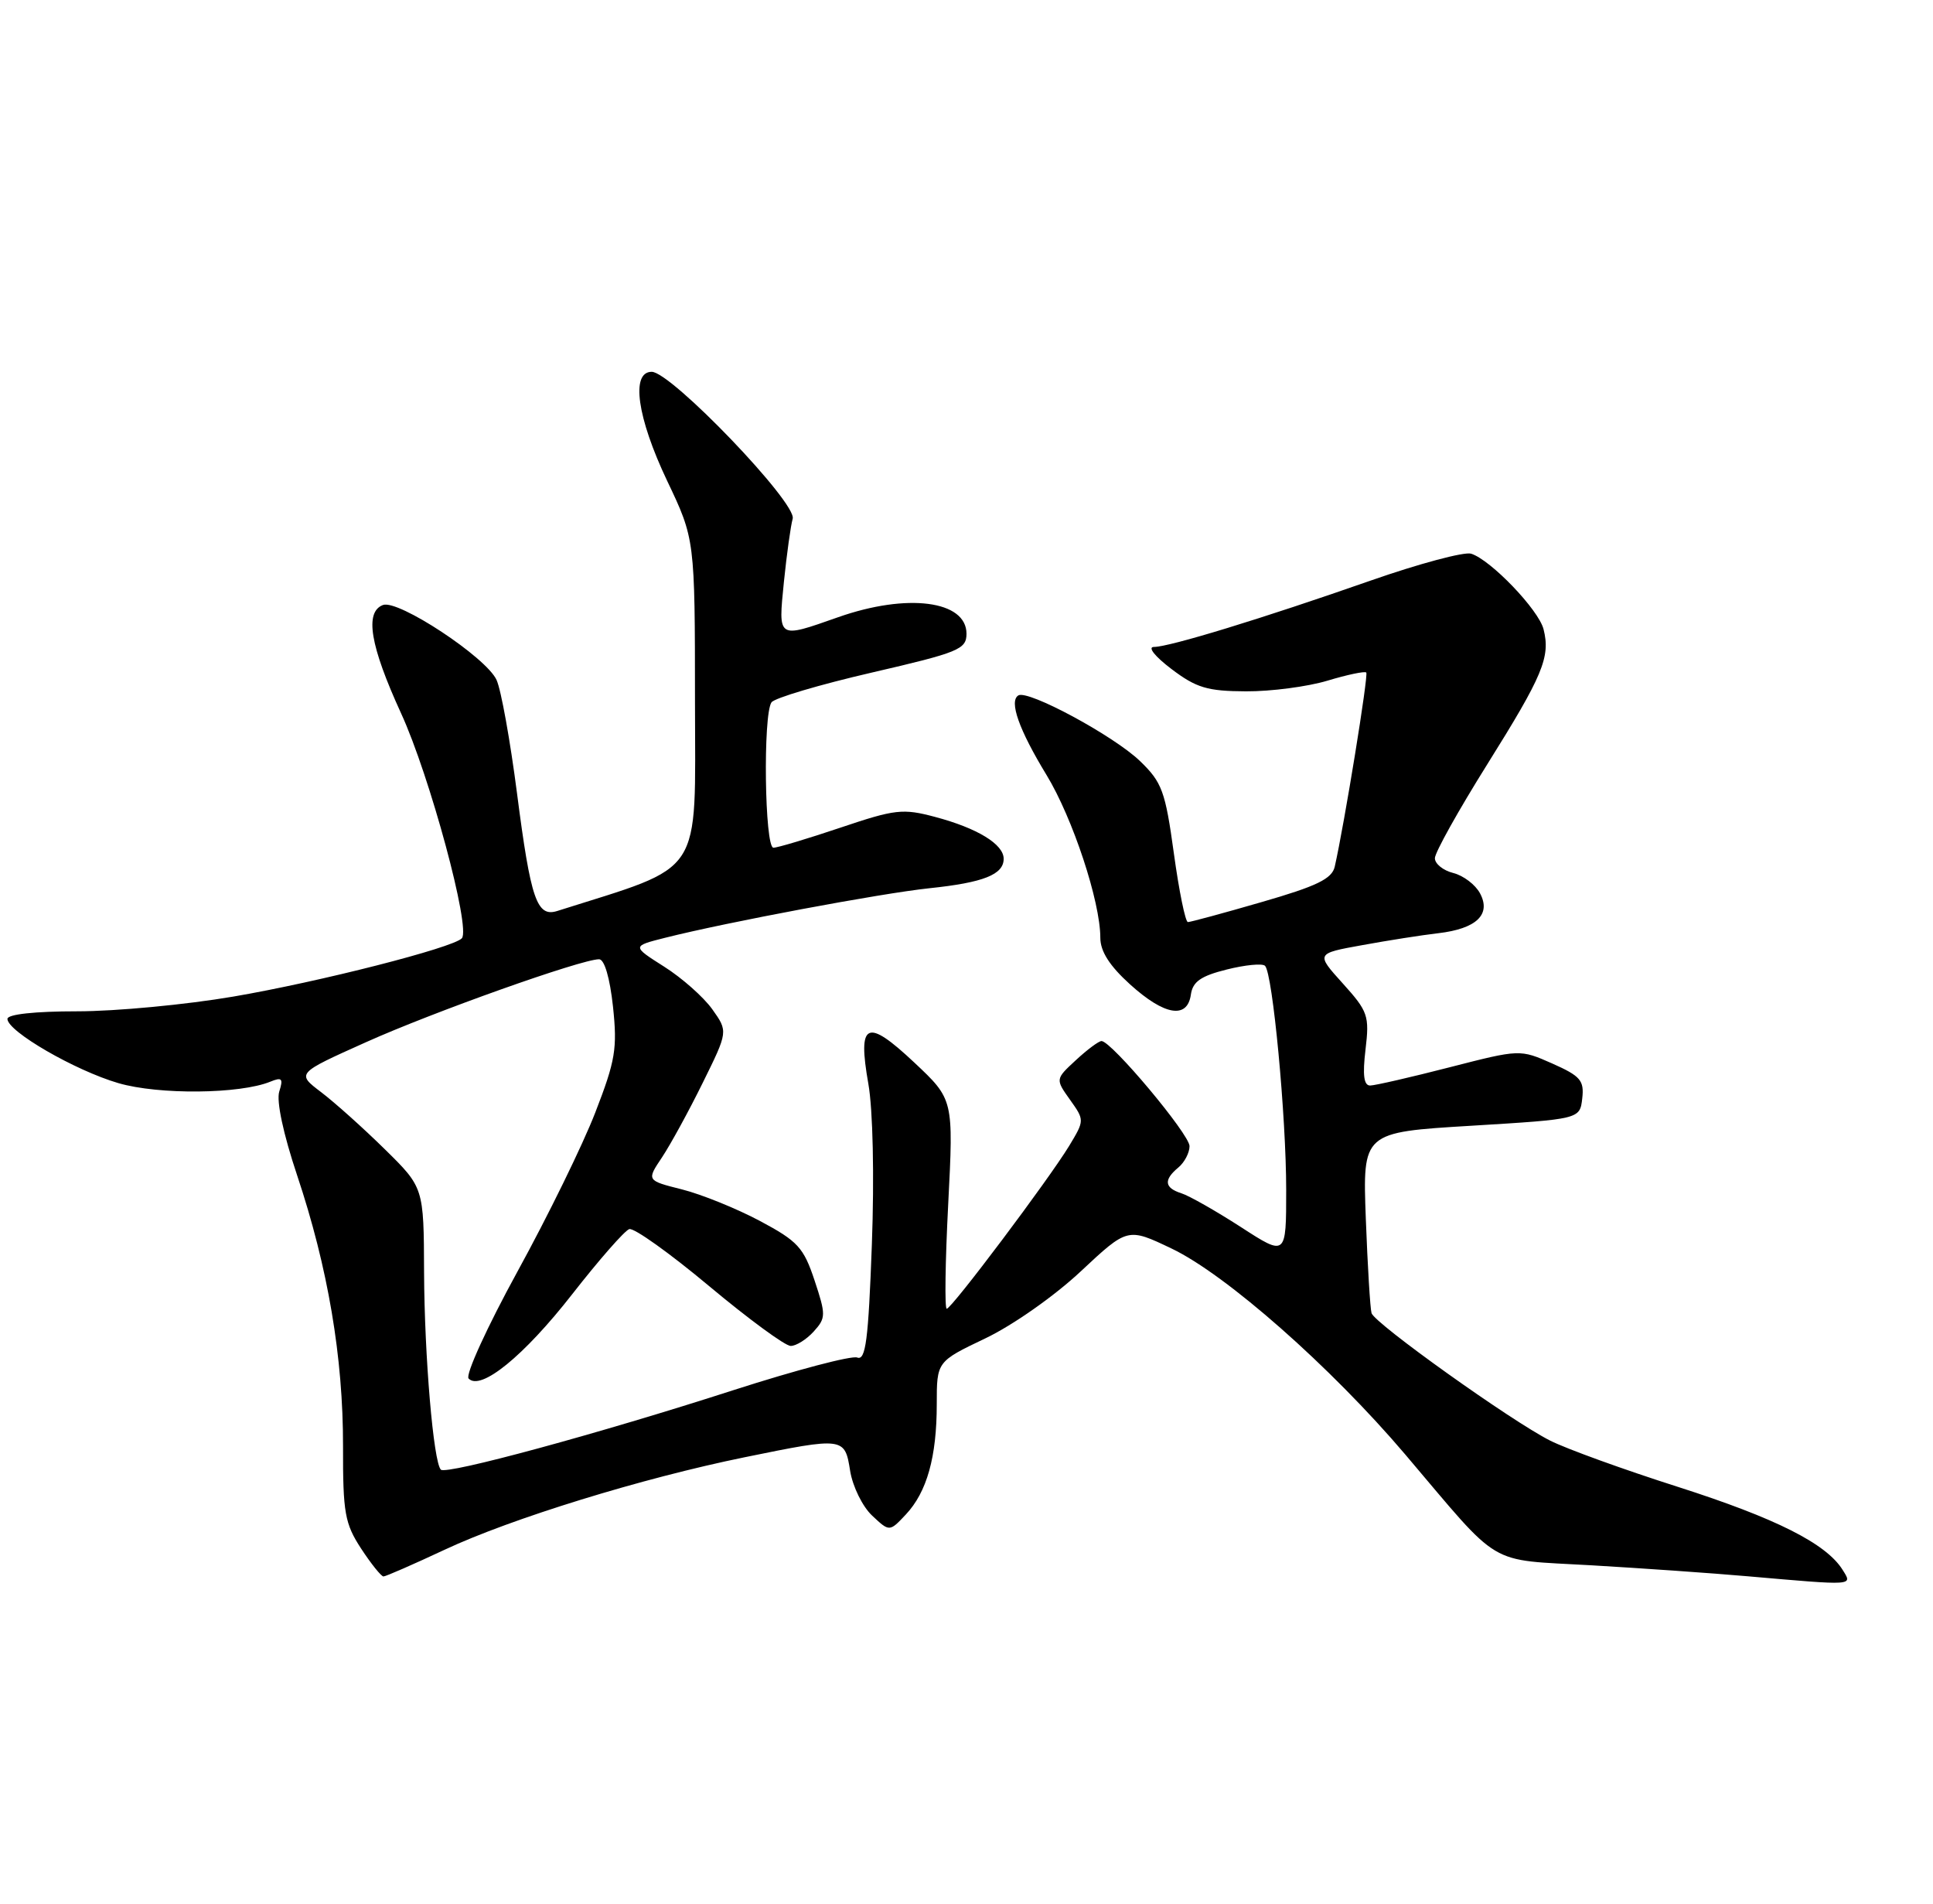 <?xml version="1.0" encoding="UTF-8" standalone="no"?>
<!DOCTYPE svg PUBLIC "-//W3C//DTD SVG 1.1//EN" "http://www.w3.org/Graphics/SVG/1.1/DTD/svg11.dtd" >
<svg xmlns="http://www.w3.org/2000/svg" xmlns:xlink="http://www.w3.org/1999/xlink" version="1.1" viewBox="0 0 260 256">
 <g >
 <path fill="currentColor"
d=" M 247.84 211.11 C 245.63 207.57 238.86 204.17 225.68 199.95 C 218.43 197.64 210.70 194.84 208.50 193.73 C 203.28 191.10 184.91 177.99 184.48 176.59 C 184.30 175.99 183.95 170.27 183.71 163.89 C 183.28 152.27 183.28 152.27 197.89 151.39 C 212.50 150.50 212.50 150.50 212.82 147.72 C 213.10 145.30 212.59 144.71 208.79 143.02 C 204.44 141.10 204.44 141.10 194.97 143.53 C 189.76 144.87 184.96 145.97 184.30 145.98 C 183.44 145.99 183.26 144.58 183.67 141.14 C 184.21 136.59 184.01 136.02 180.61 132.25 C 176.98 128.23 176.98 128.23 183.24 127.10 C 186.68 126.47 191.27 125.75 193.44 125.50 C 198.59 124.90 200.60 122.98 199.07 120.13 C 198.45 118.97 196.83 117.74 195.47 117.40 C 194.11 117.06 193.00 116.16 193.00 115.41 C 193.00 114.65 196.17 108.98 200.03 102.81 C 207.53 90.83 208.56 88.37 207.62 84.63 C 206.97 82.02 200.53 75.30 197.88 74.46 C 196.96 74.17 190.87 75.80 184.35 78.08 C 169.78 83.18 157.29 87.00 155.21 87.00 C 154.32 87.00 155.34 88.28 157.57 89.97 C 160.91 92.50 162.41 92.95 167.59 92.97 C 170.94 92.99 175.87 92.34 178.54 91.54 C 181.22 90.73 183.57 90.24 183.77 90.44 C 184.09 90.75 180.83 110.81 179.53 116.55 C 179.16 118.18 177.12 119.17 169.73 121.30 C 164.60 122.79 160.12 124.00 159.78 124.00 C 159.44 124.00 158.59 119.84 157.89 114.75 C 156.74 106.39 156.30 105.20 153.33 102.34 C 149.81 98.95 138.26 92.72 136.97 93.52 C 135.70 94.30 137.05 98.12 140.77 104.23 C 144.29 110.02 148.00 121.24 148.00 126.11 C 148.00 127.94 149.25 129.89 152.00 132.38 C 156.63 136.57 159.71 137.08 160.18 133.75 C 160.43 132.01 161.52 131.25 165.00 130.38 C 167.47 129.76 169.79 129.53 170.15 129.88 C 171.18 130.85 173.00 150.14 173.00 160.02 C 173.00 168.96 173.00 168.96 166.90 165.01 C 163.55 162.85 159.95 160.80 158.90 160.47 C 156.61 159.74 156.49 158.67 158.50 157.00 C 159.32 156.32 160.00 155.02 160.00 154.13 C 159.99 152.53 149.49 140.00 148.16 140.00 C 147.79 140.00 146.24 141.15 144.72 142.56 C 141.95 145.12 141.95 145.12 143.92 147.89 C 145.88 150.64 145.88 150.66 143.82 154.08 C 141.06 158.62 128.00 176.00 127.34 176.00 C 127.05 176.00 127.14 169.67 127.54 161.92 C 128.26 147.85 128.26 147.85 122.97 142.88 C 116.56 136.86 115.33 137.43 116.80 145.76 C 117.41 149.23 117.61 158.15 117.27 167.38 C 116.80 180.24 116.44 183.00 115.30 182.56 C 114.54 182.27 107.07 184.24 98.70 186.93 C 80.56 192.79 60.03 198.36 59.30 197.64 C 58.30 196.63 57.09 182.40 57.04 171.10 C 57.00 159.70 57.00 159.70 51.75 154.54 C 48.86 151.70 45.01 148.25 43.19 146.87 C 39.87 144.35 39.87 144.35 49.19 140.17 C 58.26 136.09 78.20 129.00 80.58 129.00 C 81.30 129.00 82.03 131.50 82.45 135.36 C 83.05 141.01 82.78 142.62 80.07 149.61 C 78.39 153.95 73.68 163.57 69.60 171.00 C 65.53 178.43 62.57 184.90 63.03 185.38 C 64.65 187.10 70.47 182.36 76.96 174.05 C 80.56 169.44 84.02 165.49 84.64 165.29 C 85.26 165.08 90.09 168.53 95.39 172.96 C 100.68 177.38 105.61 181.00 106.35 181.00 C 107.09 181.00 108.48 180.13 109.45 179.06 C 111.10 177.24 111.10 176.82 109.56 172.18 C 108.09 167.76 107.31 166.91 102.21 164.19 C 99.07 162.52 94.35 160.61 91.73 159.95 C 86.96 158.75 86.96 158.75 89.05 155.63 C 90.19 153.91 92.66 149.40 94.53 145.60 C 97.93 138.71 97.93 138.71 95.81 135.73 C 94.65 134.10 91.74 131.52 89.34 130.00 C 84.99 127.24 84.99 127.24 89.47 126.11 C 97.84 124.00 118.47 120.14 125.00 119.45 C 132.29 118.69 135.00 117.61 135.00 115.49 C 135.00 113.53 131.46 111.37 125.78 109.86 C 121.43 108.70 120.41 108.82 113.05 111.30 C 108.65 112.78 104.59 114.00 104.03 114.00 C 102.85 114.00 102.61 96.11 103.77 94.45 C 104.17 93.87 110.24 92.07 117.25 90.45 C 128.97 87.74 129.99 87.32 130.00 85.23 C 130.00 80.76 122.03 79.73 112.74 83.00 C 104.52 85.89 104.67 85.98 105.44 78.25 C 105.82 74.54 106.35 70.72 106.62 69.76 C 107.23 67.67 90.27 50.00 87.66 50.00 C 84.82 50.00 85.69 56.14 89.73 64.65 C 93.47 72.50 93.47 72.50 93.48 94.40 C 93.50 118.26 94.86 116.20 74.98 122.50 C 72.21 123.39 71.39 121.00 69.54 106.67 C 68.63 99.62 67.40 92.77 66.79 91.44 C 65.41 88.40 53.55 80.58 51.51 81.36 C 49.02 82.31 49.78 86.83 53.94 95.91 C 57.81 104.33 63.35 124.84 62.12 126.18 C 60.95 127.45 42.97 132.04 31.38 134.02 C 25.01 135.11 15.57 136.00 10.40 136.00 C 4.67 136.00 1.00 136.40 1.00 137.02 C 1.00 138.70 10.10 143.96 15.93 145.66 C 21.35 147.24 32.26 147.14 36.37 145.46 C 37.93 144.82 38.12 145.04 37.56 146.80 C 37.16 148.07 38.10 152.48 39.96 158.04 C 44.11 170.44 46.16 182.53 46.14 194.50 C 46.12 203.45 46.38 204.89 48.57 208.25 C 49.92 210.31 51.28 212.00 51.58 212.00 C 51.88 212.00 55.59 210.38 59.82 208.40 C 68.76 204.21 86.38 198.78 100.16 195.97 C 113.52 193.24 113.63 193.26 114.35 197.81 C 114.69 199.90 116.01 202.60 117.30 203.81 C 119.64 206.01 119.64 206.01 121.84 203.67 C 124.68 200.64 126.00 195.94 126.00 188.81 C 126.00 183.10 126.00 183.10 132.54 179.98 C 136.21 178.23 141.84 174.28 145.37 170.97 C 151.67 165.08 151.67 165.08 157.58 167.90 C 164.89 171.38 179.00 183.81 189.00 195.58 C 202.12 211.04 199.83 209.67 214.06 210.50 C 220.90 210.90 230.32 211.56 235.00 211.97 C 249.57 213.24 249.19 213.27 247.84 211.11 Z "/>
</g>
</svg>